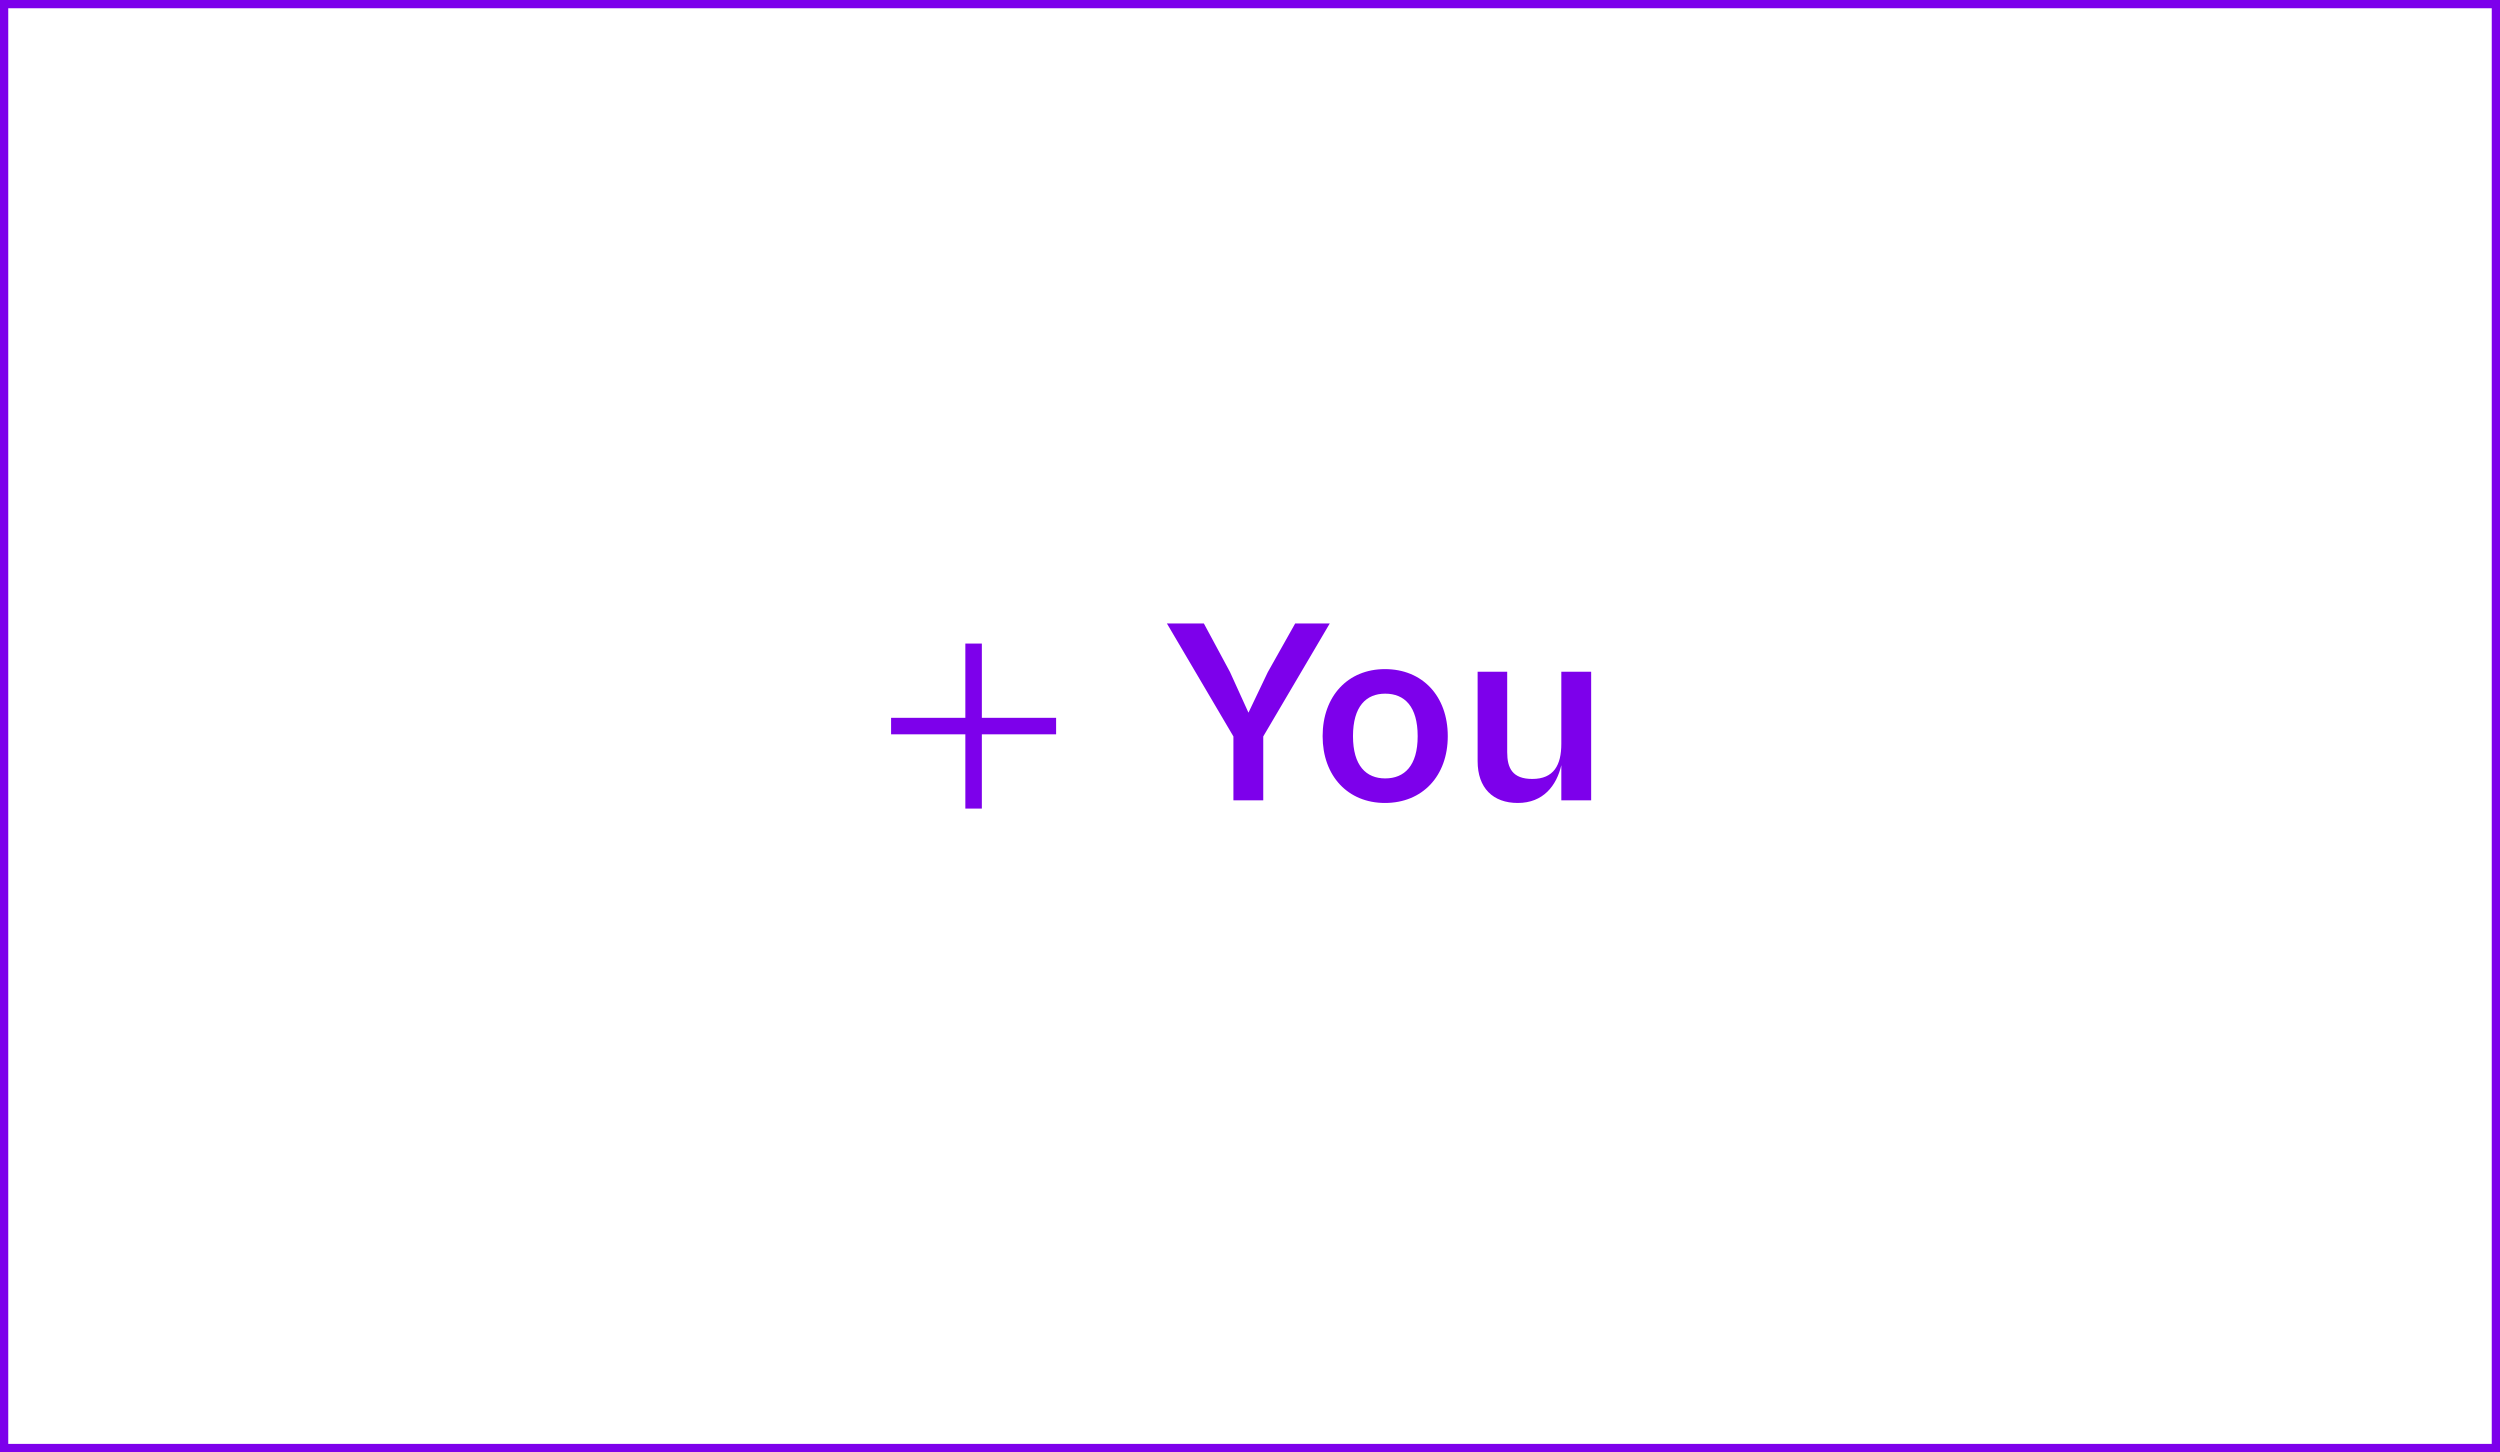 <svg width="303" height="176" viewBox="0 0 303 176" fill="none" xmlns="http://www.w3.org/2000/svg">
<rect x="0.5" y="0.5" width="302" height="175" stroke="#7D00EB"/>
<path d="M153.106 97V89.256L161.17 75.56H156.978L153.65 81.48L151.314 86.376L149.074 81.448L145.906 75.56H141.426L149.49 89.256V97H153.106ZM167.854 97.32C172.398 97.32 175.47 94.056 175.47 89.224C175.47 84.36 172.398 81.096 167.854 81.096C163.374 81.096 160.302 84.36 160.302 89.224C160.302 94.056 163.374 97.32 167.854 97.32ZM167.886 94.344C165.582 94.344 163.982 92.808 163.982 89.224C163.982 85.608 165.582 84.072 167.886 84.072C170.222 84.072 171.822 85.608 171.822 89.224C171.822 92.808 170.222 94.344 167.886 94.344ZM183.952 97.32C187.056 97.32 188.656 95.208 189.232 92.744V97H192.848V81.416H189.232V90.152C189.232 92.712 188.336 94.408 185.712 94.408C183.312 94.408 182.672 93.096 182.672 91.176V81.416H179.088V92.264C179.088 95.496 180.944 97.32 183.952 97.32Z" fill="#7D00EB"/>
<path fill-rule="evenodd" clip-rule="evenodd" d="M128 87V89H119V98H117V89H108V87H117V78H119V87H128Z" fill="#7D00EB"/>
</svg>
